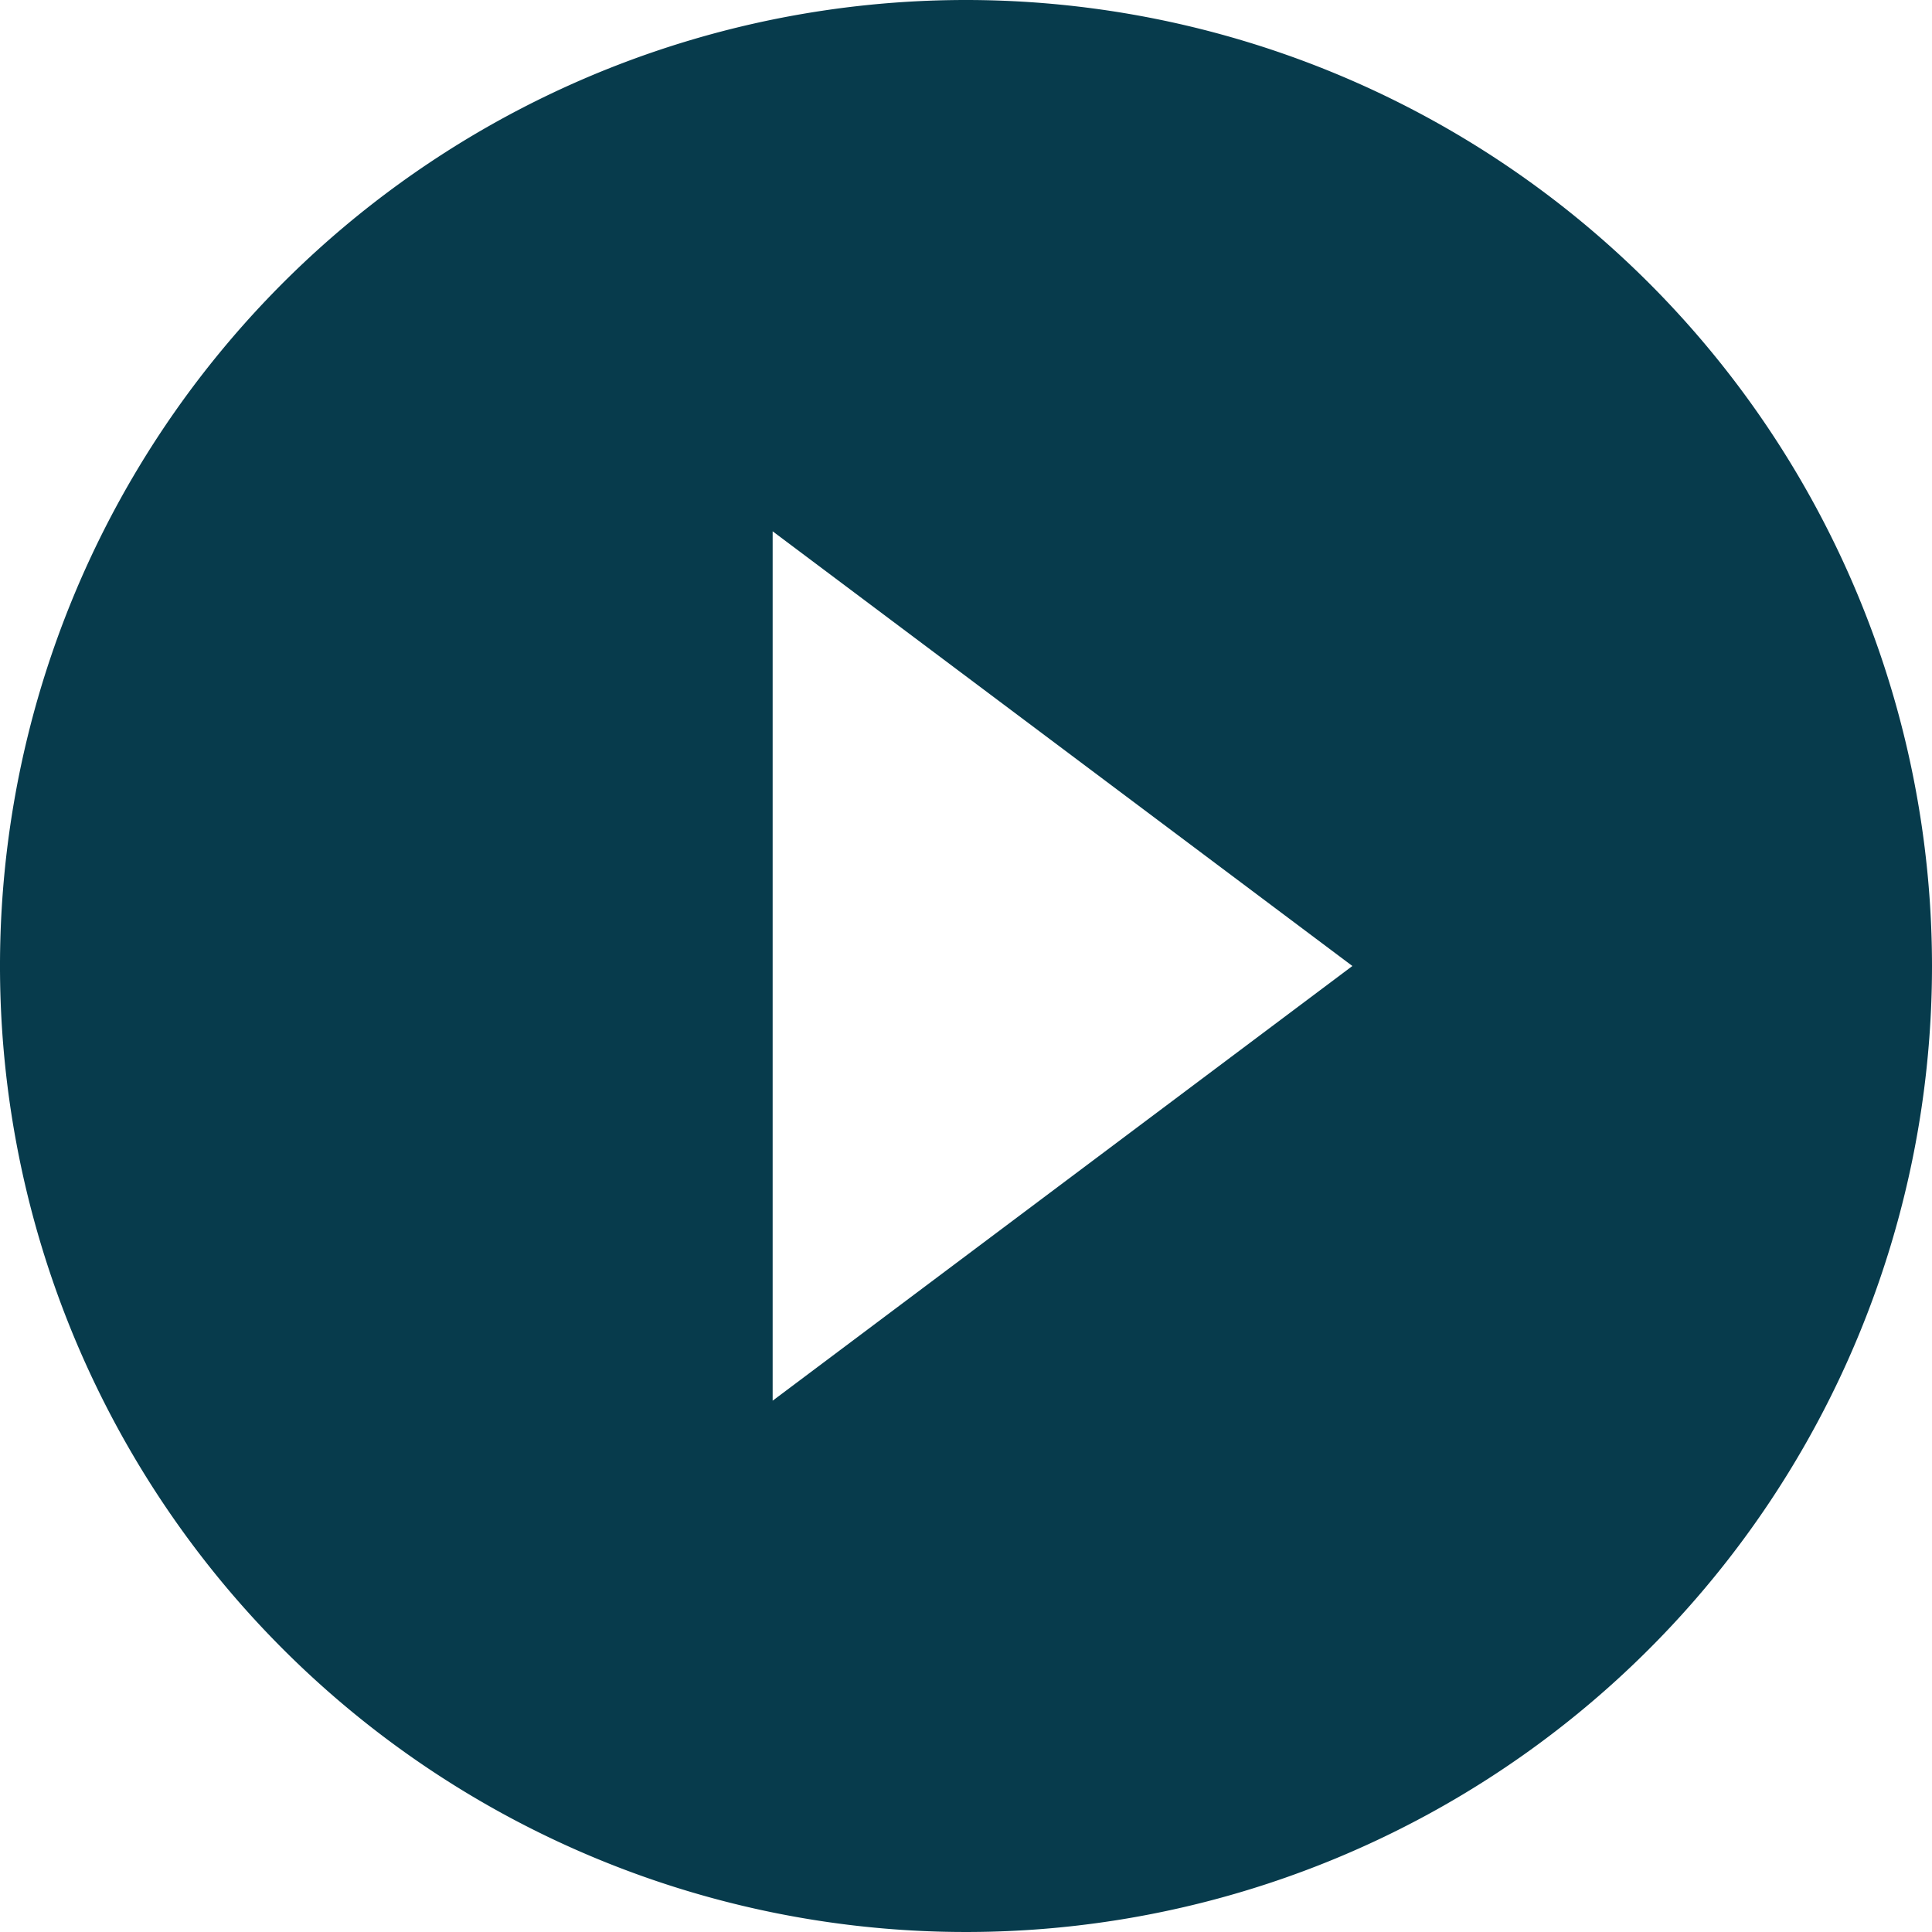 <svg id="Layer_1" data-name="Layer 1" xmlns="http://www.w3.org/2000/svg" viewBox="0 0 256 256"><defs><style>.cls-1{fill:#073b4c;}</style></defs><path class="cls-1" d="M128,0A128,128,0,1,0,256,128h0A128.05,128.05,0,0,0,128,0ZM102.38,185.6V70.4L179.2,128Z" transform="translate(0 0)"/></svg>